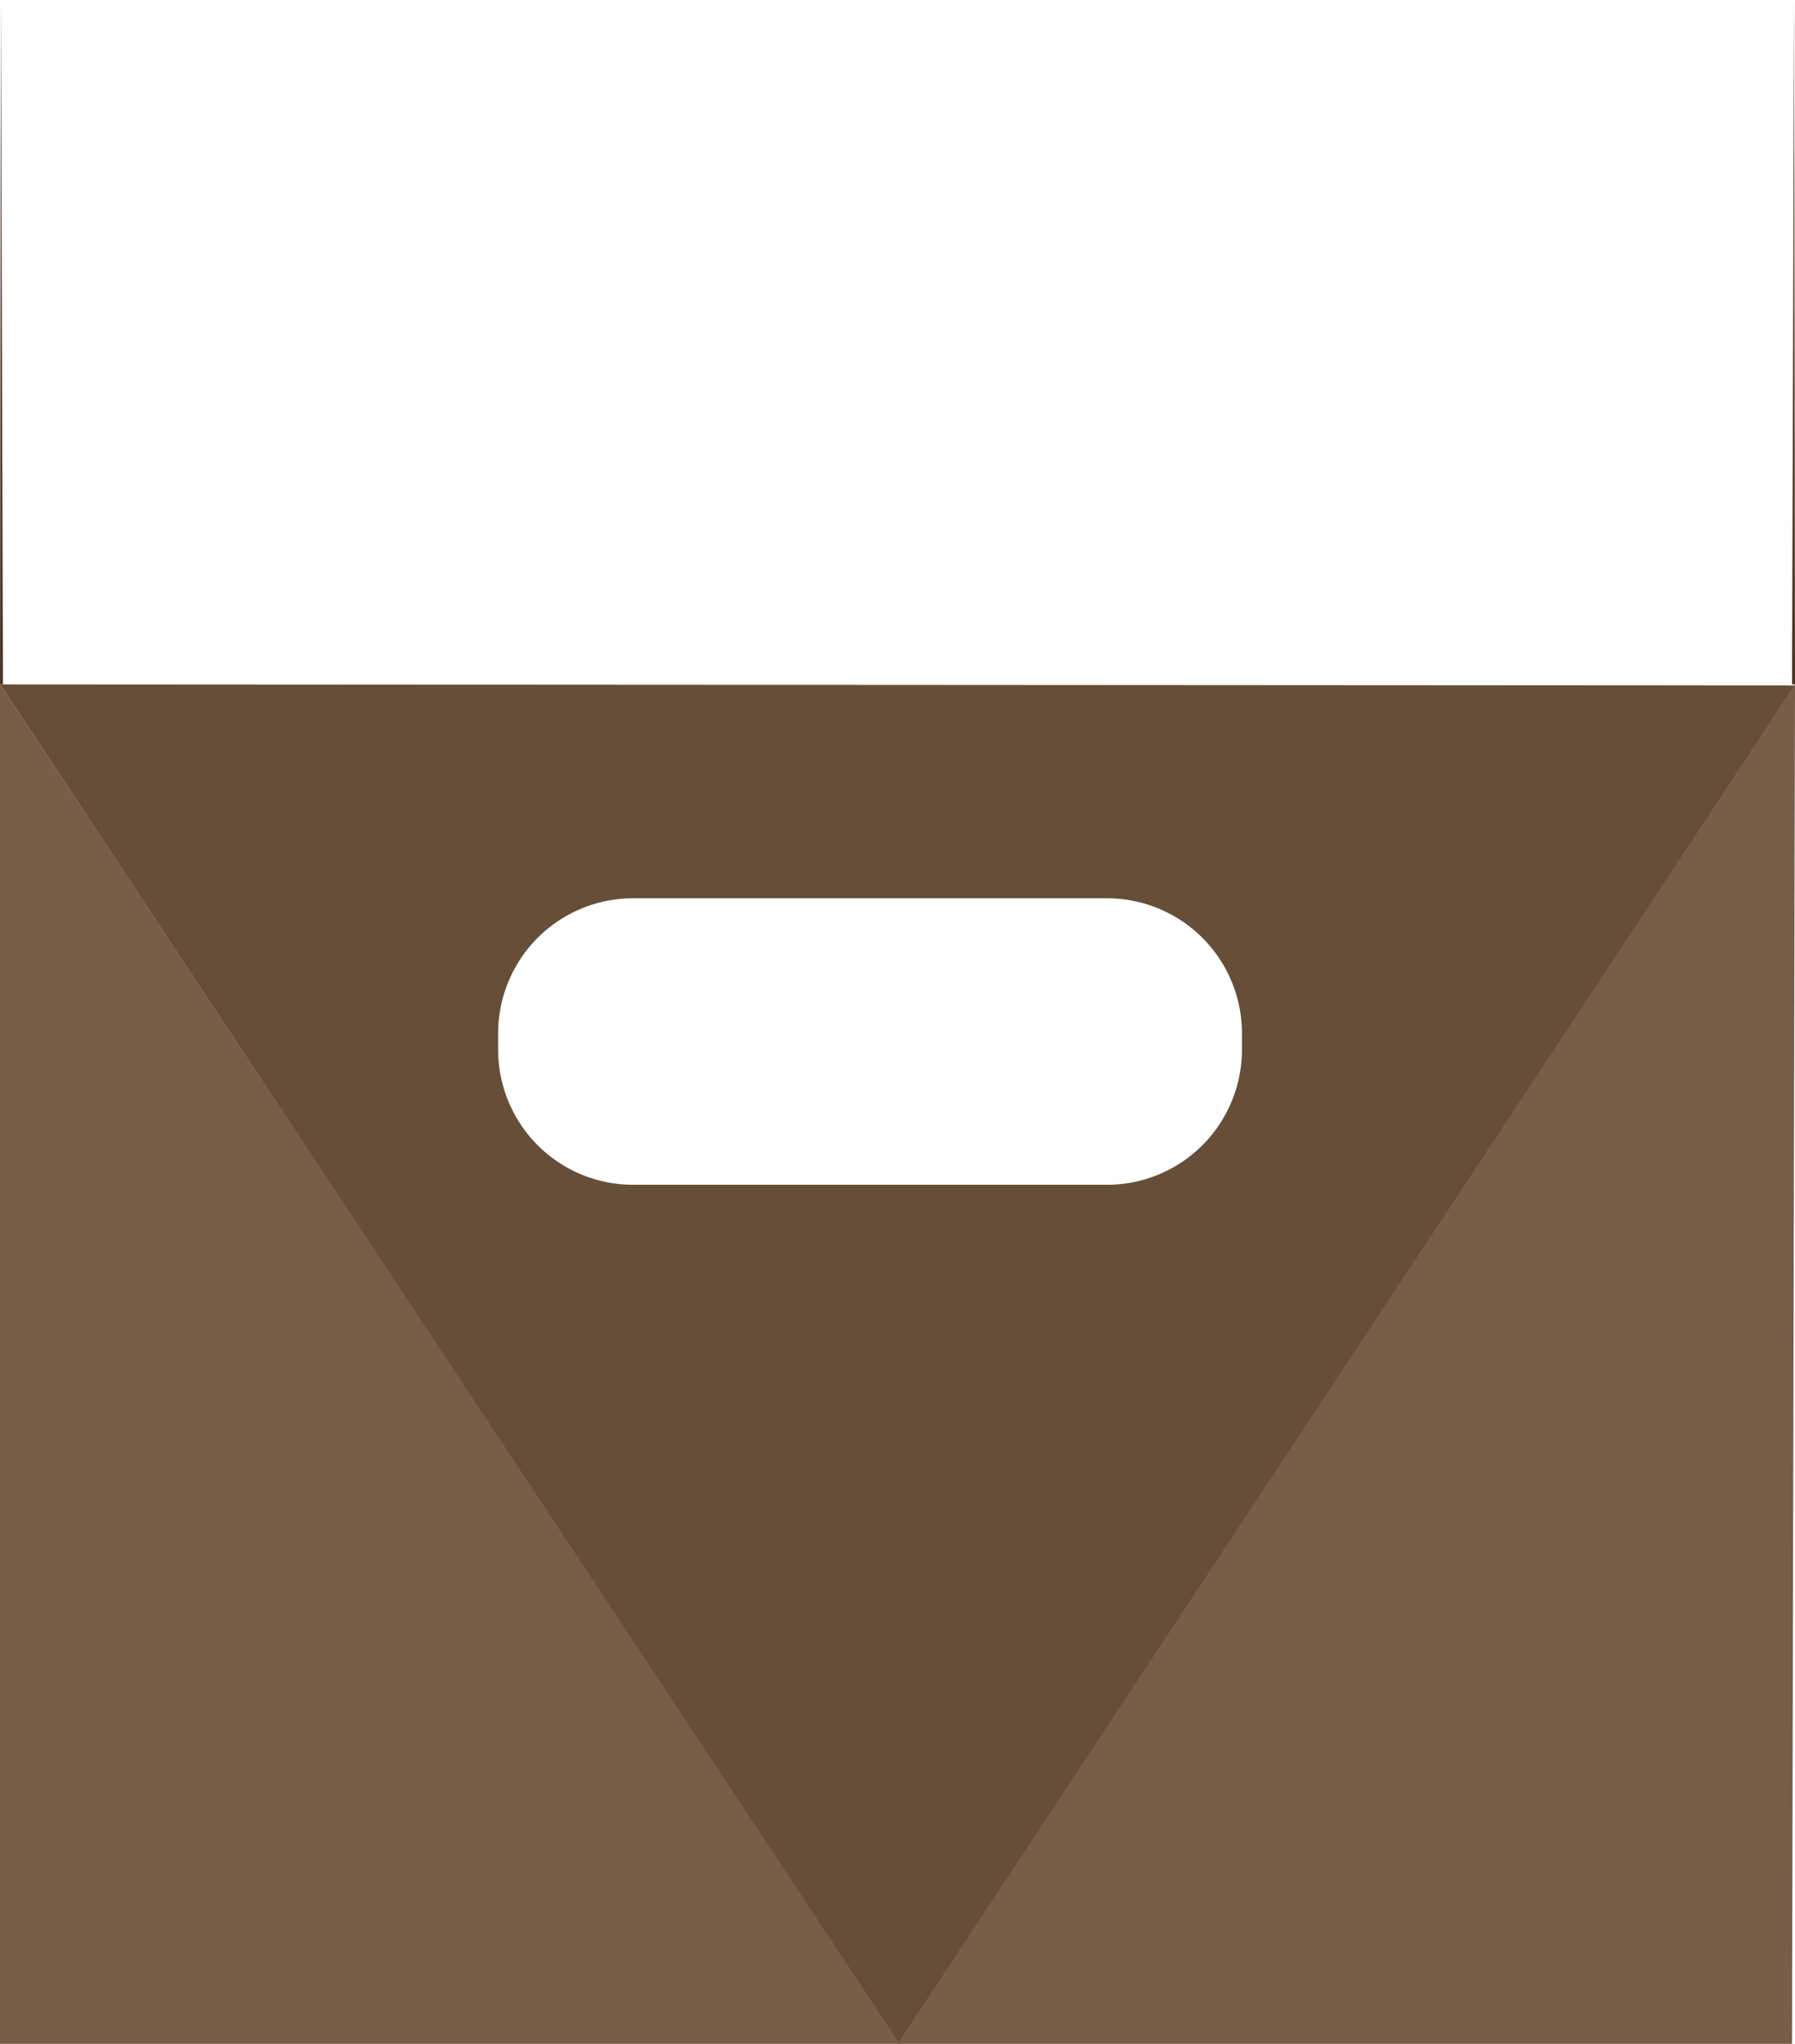 <svg xmlns="http://www.w3.org/2000/svg" viewBox="0 0 84.32 95.95"><defs><style>.cls-1{fill:#4b3727;}.cls-2{fill:#785d47;}.cls-3{fill:#664e38;}</style></defs><title>资源 10</title><g id="图层_2" data-name="图层 2"><g id="图层_1-2" data-name="图层 1"><polygon class="cls-1" points="84.32 32.13 84.28 0 84.28 0 84.28 0 84.18 32.13 84.32 32.13"/><polygon class="cls-1" points="0.14 32.13 0.04 0 0.04 0 0.04 0 0 32.13 0.14 32.13"/><polygon class="cls-2" points="42.3 95.95 0 95.95 0 95.95 0 32.13 0 32.13 0 32.13 42.3 95.95"/><path class="cls-3" d="M0,32.13,42.3,96l42-63.82ZM52,55.62H29.74a6.34,6.34,0,0,1-6.34-6.34v-.77a6.34,6.34,0,0,1,6.34-6.34H52a6.34,6.34,0,0,1,6.34,6.34v.77A6.34,6.34,0,0,1,52,55.62Z"/><polygon class="cls-2" points="42.16 95.95 84.18 95.95 84.18 95.95 84.32 32.13 84.32 32.13 84.32 32.13 42.16 95.95"/></g></g></svg>